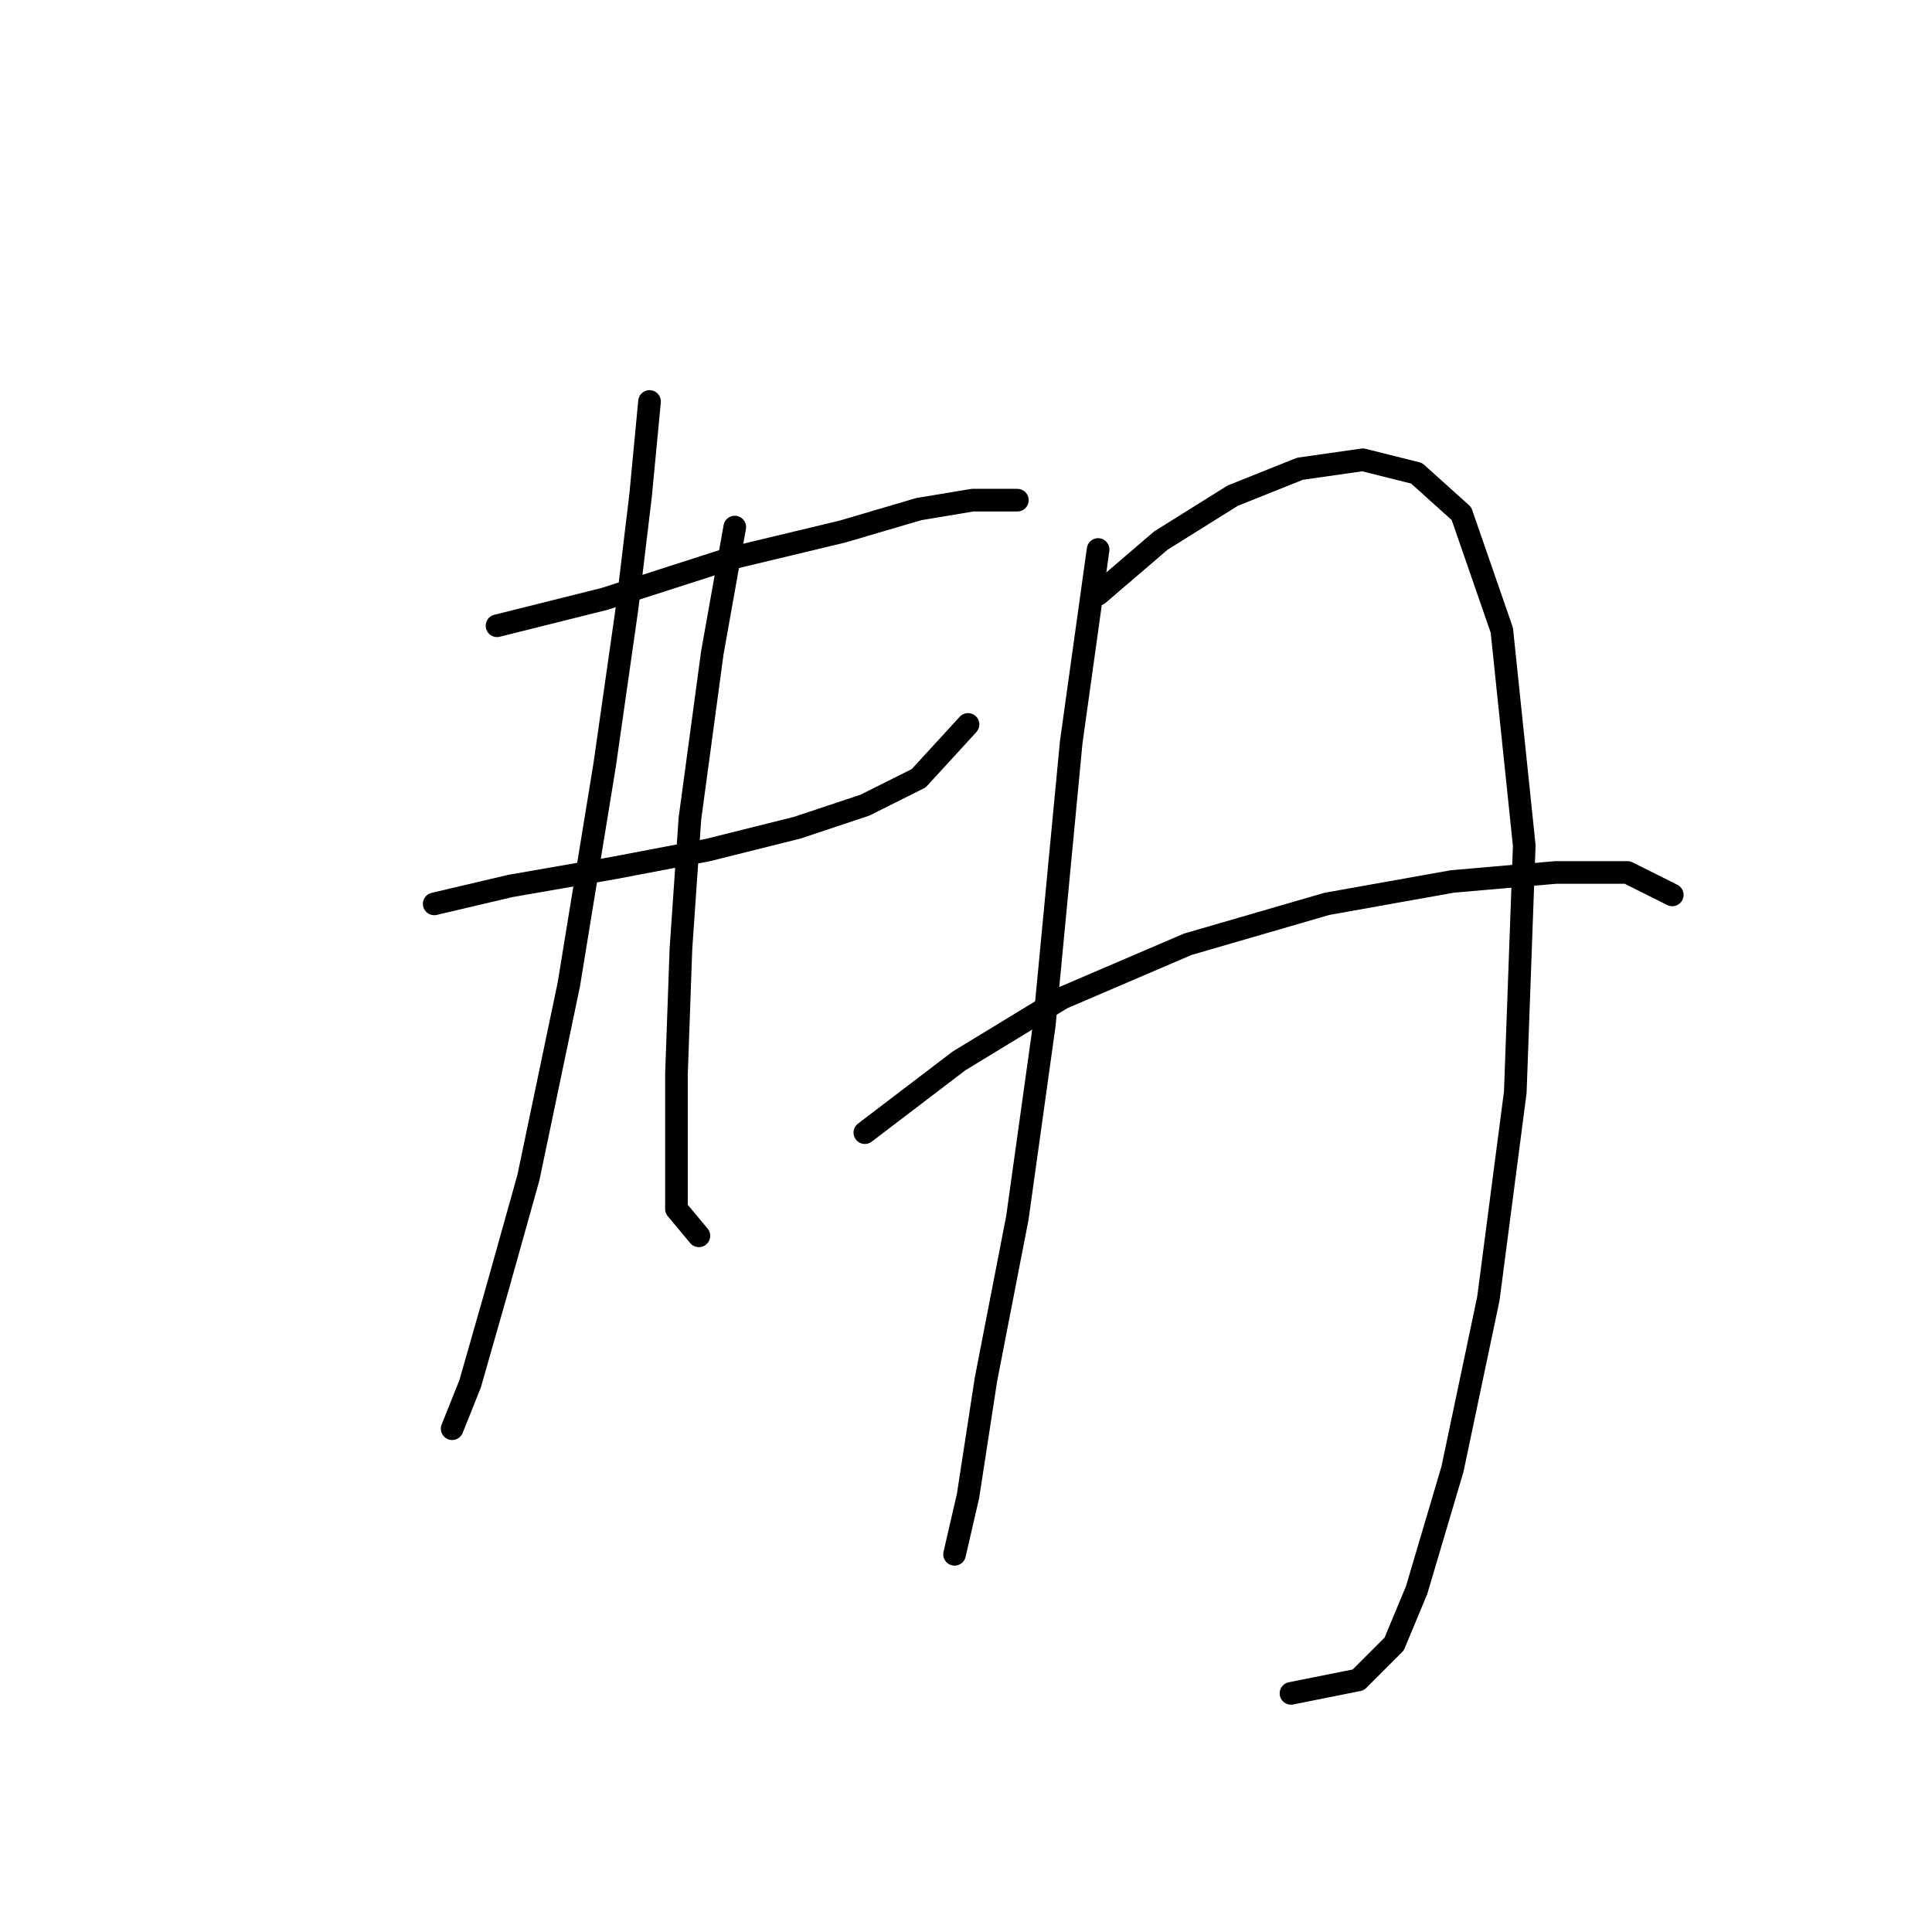<?xml version="1.0" standalone="no"?>
    <svg width="256" height="256" xmlns="http://www.w3.org/2000/svg" version="1.1">
    <polyline stroke="black" stroke-width="3" stroke-linecap="round" fill="transparent" stroke-linejoin="round" points="65.858 82.917 80.123 79.35 96.766 74.001 111.626 70.435 121.73 67.463 128.863 66.274 134.806 66.274 134.806 66.274 " />
        <polyline stroke="black" stroke-width="3" stroke-linecap="round" fill="transparent" stroke-linejoin="round" points="57.537 119.768 67.641 117.391 81.312 115.013 93.794 112.636 105.682 109.664 114.597 106.692 121.73 103.126 128.268 95.993 128.268 95.993 " />
        <polyline stroke="black" stroke-width="3" stroke-linecap="round" fill="transparent" stroke-linejoin="round" points="86.067 53.198 84.878 65.68 83.095 80.539 80.123 101.342 75.368 130.467 70.019 156.025 65.858 170.885 62.292 183.367 59.914 189.311 59.914 189.311 " />
        <polyline stroke="black" stroke-width="3" stroke-linecap="round" fill="transparent" stroke-linejoin="round" points="97.36 69.84 94.389 86.483 91.417 108.475 90.228 125.712 89.633 142.355 89.633 153.648 89.633 160.186 92.605 163.752 92.605 163.752 " />
        <polyline stroke="black" stroke-width="3" stroke-linecap="round" fill="transparent" stroke-linejoin="round" points="145.505 72.812 141.939 98.371 138.373 135.817 134.806 161.375 130.646 182.773 128.268 198.227 126.485 205.953 126.485 205.953 " />
        <polyline stroke="black" stroke-width="3" stroke-linecap="round" fill="transparent" stroke-linejoin="round" points="145.505 78.756 153.827 71.623 163.337 65.68 172.252 62.113 180.574 60.925 187.706 62.708 193.65 68.057 199 83.511 201.971 112.041 200.783 144.732 197.216 172.074 192.461 194.66 187.706 210.709 184.734 217.841 179.979 222.596 171.064 224.379 171.064 224.379 " />
        <polyline stroke="black" stroke-width="3" stroke-linecap="round" fill="transparent" stroke-linejoin="round" points="114.597 150.082 127.079 140.572 140.75 132.25 157.393 125.118 175.819 119.768 192.461 116.796 206.132 115.608 215.642 115.608 221.586 118.579 221.586 118.579 " />
        </svg>